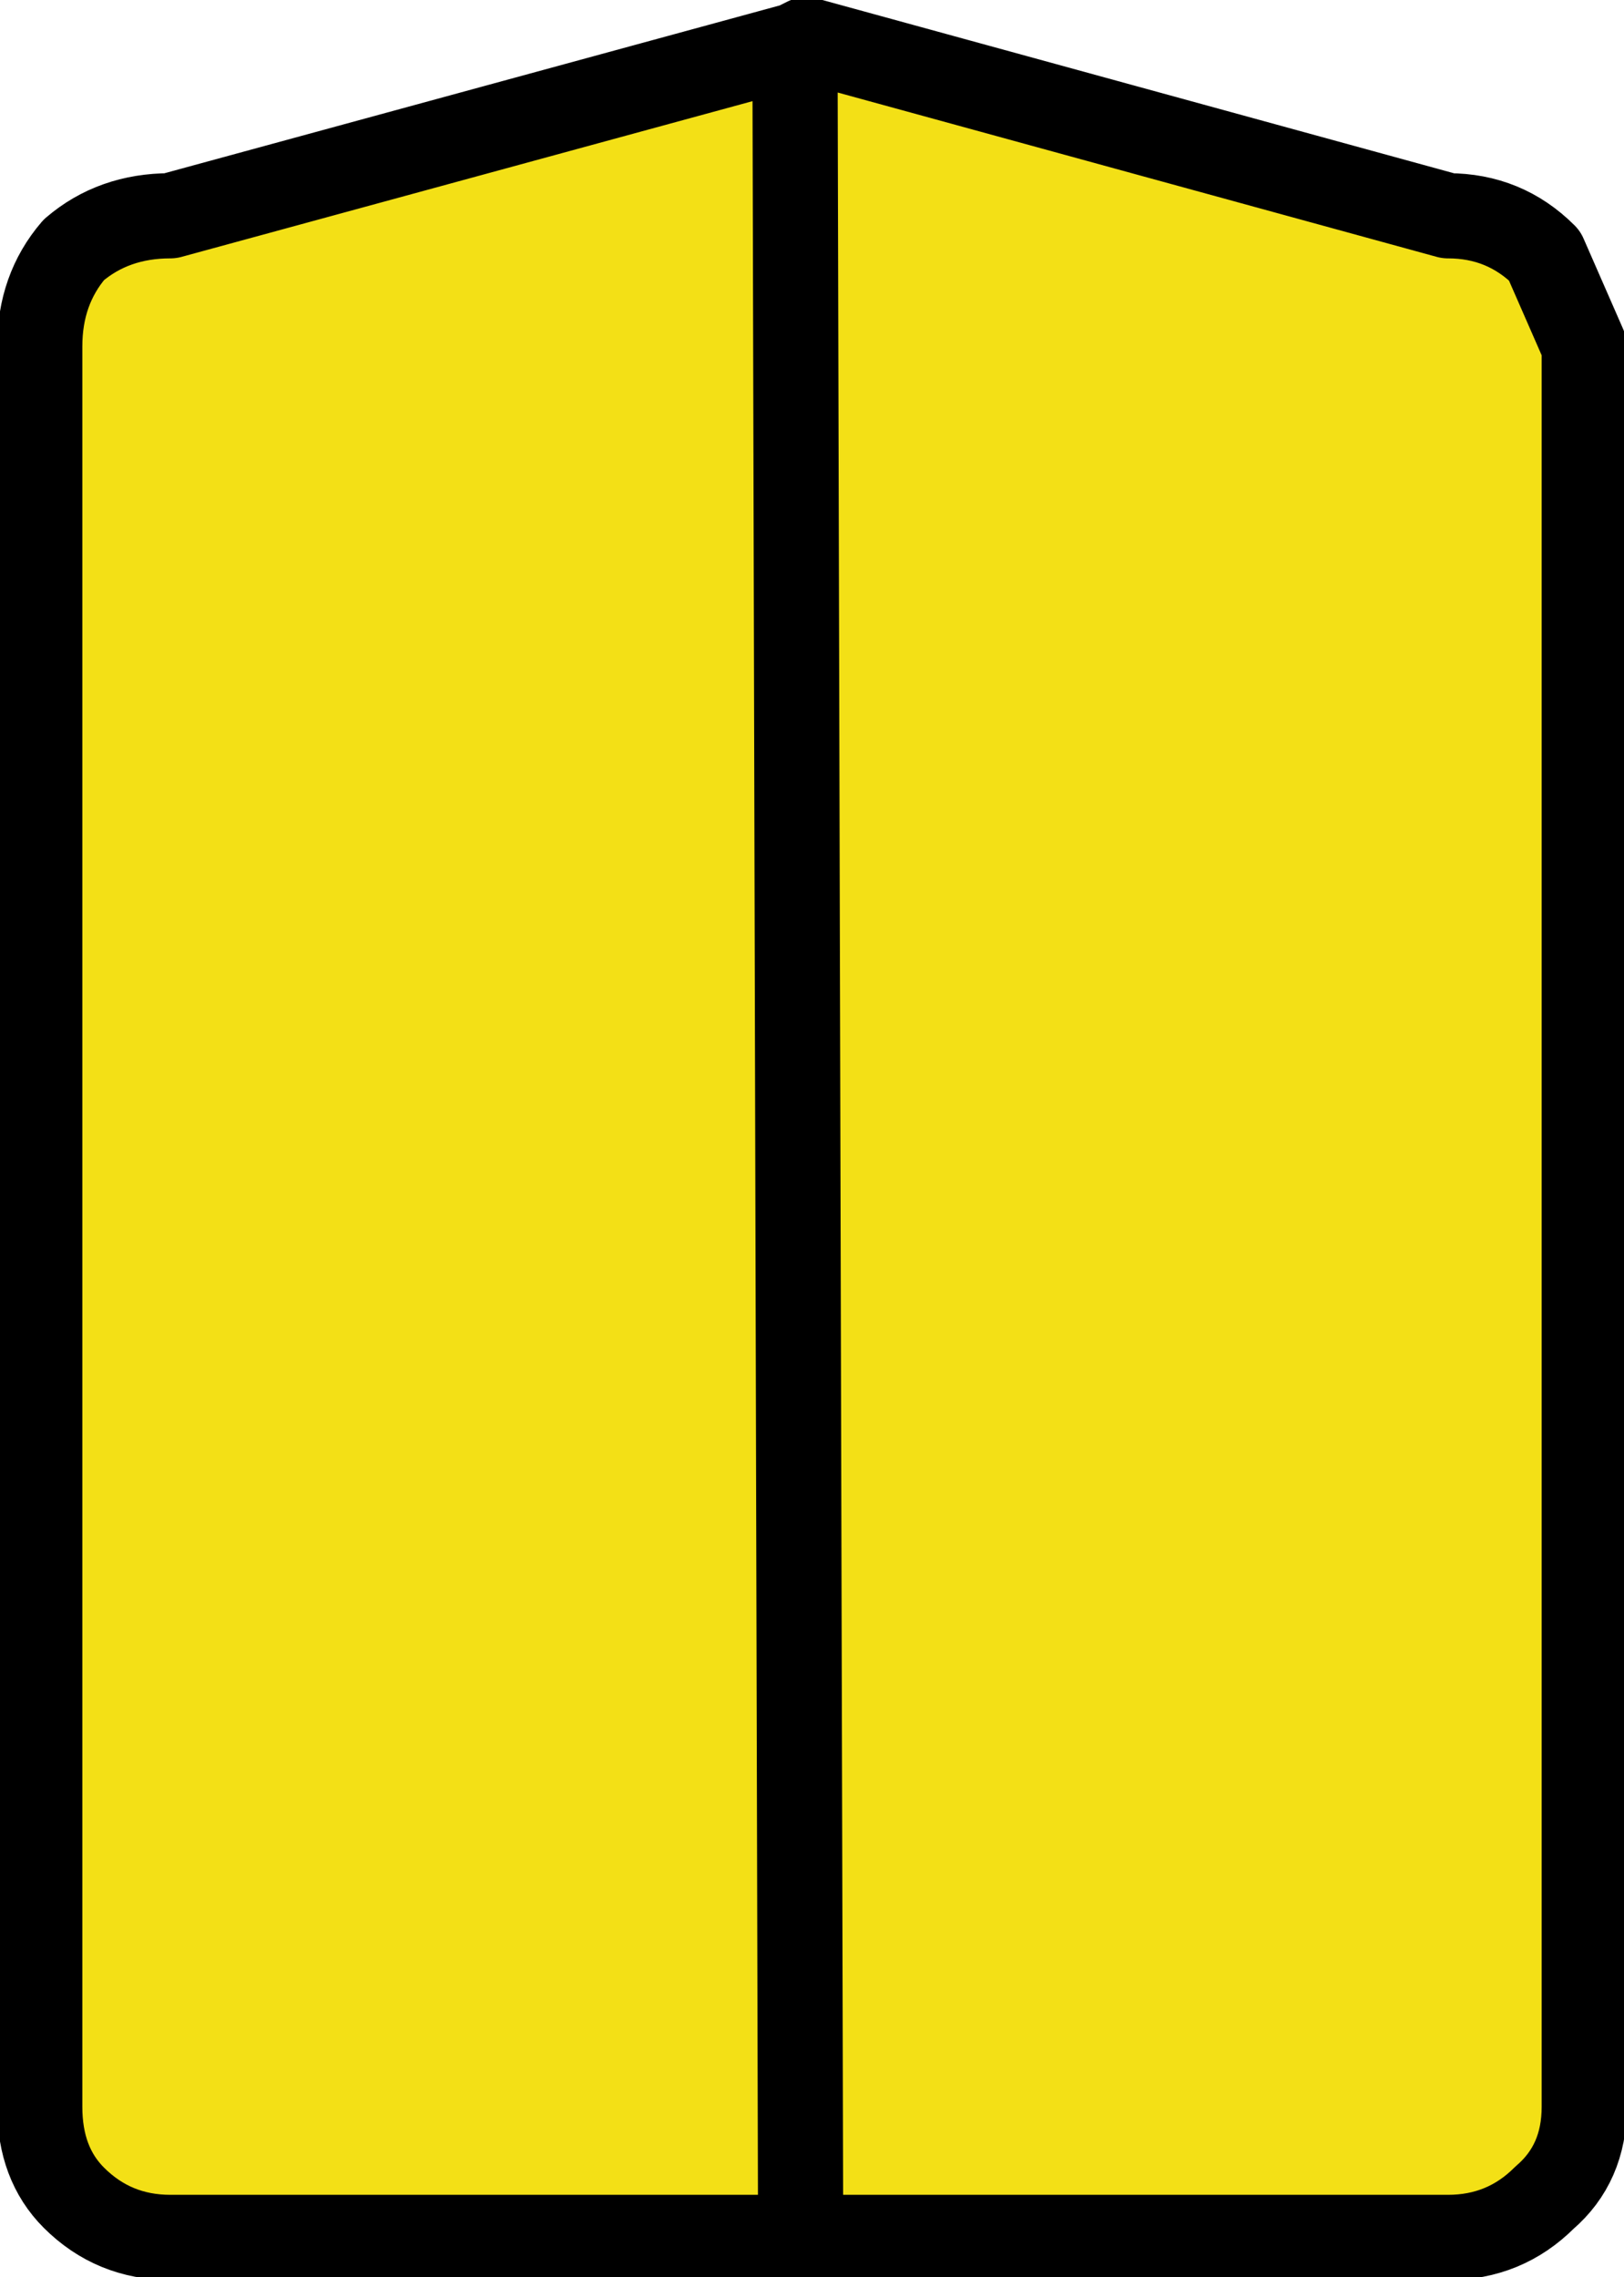 <?xml version="1.0" encoding="UTF-8" standalone="no"?>
<svg xmlns:xlink="http://www.w3.org/1999/xlink" height="20.05px" width="14.3px" xmlns="http://www.w3.org/2000/svg">
  <g transform="matrix(1.0, 0.0, 0.0, 1.0, 0.35, 0.35)">
    <path d="M13.25 1.9 L13.6 2.7 13.6 18.2 Q13.6 18.7 13.25 19.0 12.9 19.35 12.4 19.35 L6.7 19.35 1.15 19.35 Q0.65 19.35 0.3 19.0 0.0 18.7 0.0 18.2 L0.0 2.7 Q0.0 2.2 0.3 1.85 0.65 1.55 1.15 1.55 L6.65 0.05 6.75 0.0 12.4 1.55 Q12.9 1.55 13.25 1.9 M6.7 19.35 L6.65 0.05 6.7 19.35" fill="#f3e016" fill-rule="evenodd" stroke="none"/>
    <path d="M13.25 1.9 L13.6 2.7 13.6 18.2 Q13.6 18.7 13.25 19.0 12.9 19.35 12.4 19.35 L6.7 19.35 1.15 19.35 Q0.65 19.35 0.3 19.0 0.0 18.7 0.0 18.2 L0.0 2.7 Q0.0 2.2 0.3 1.85 0.65 1.55 1.15 1.55 L6.65 0.05 6.75 0.0 12.4 1.55 Q12.9 1.55 13.25 1.9 M6.65 0.05 L6.7 19.35" fill="none" stroke="#000000" stroke-linecap="round" stroke-linejoin="round" stroke-width="0.75"/>
  </g>
</svg>
